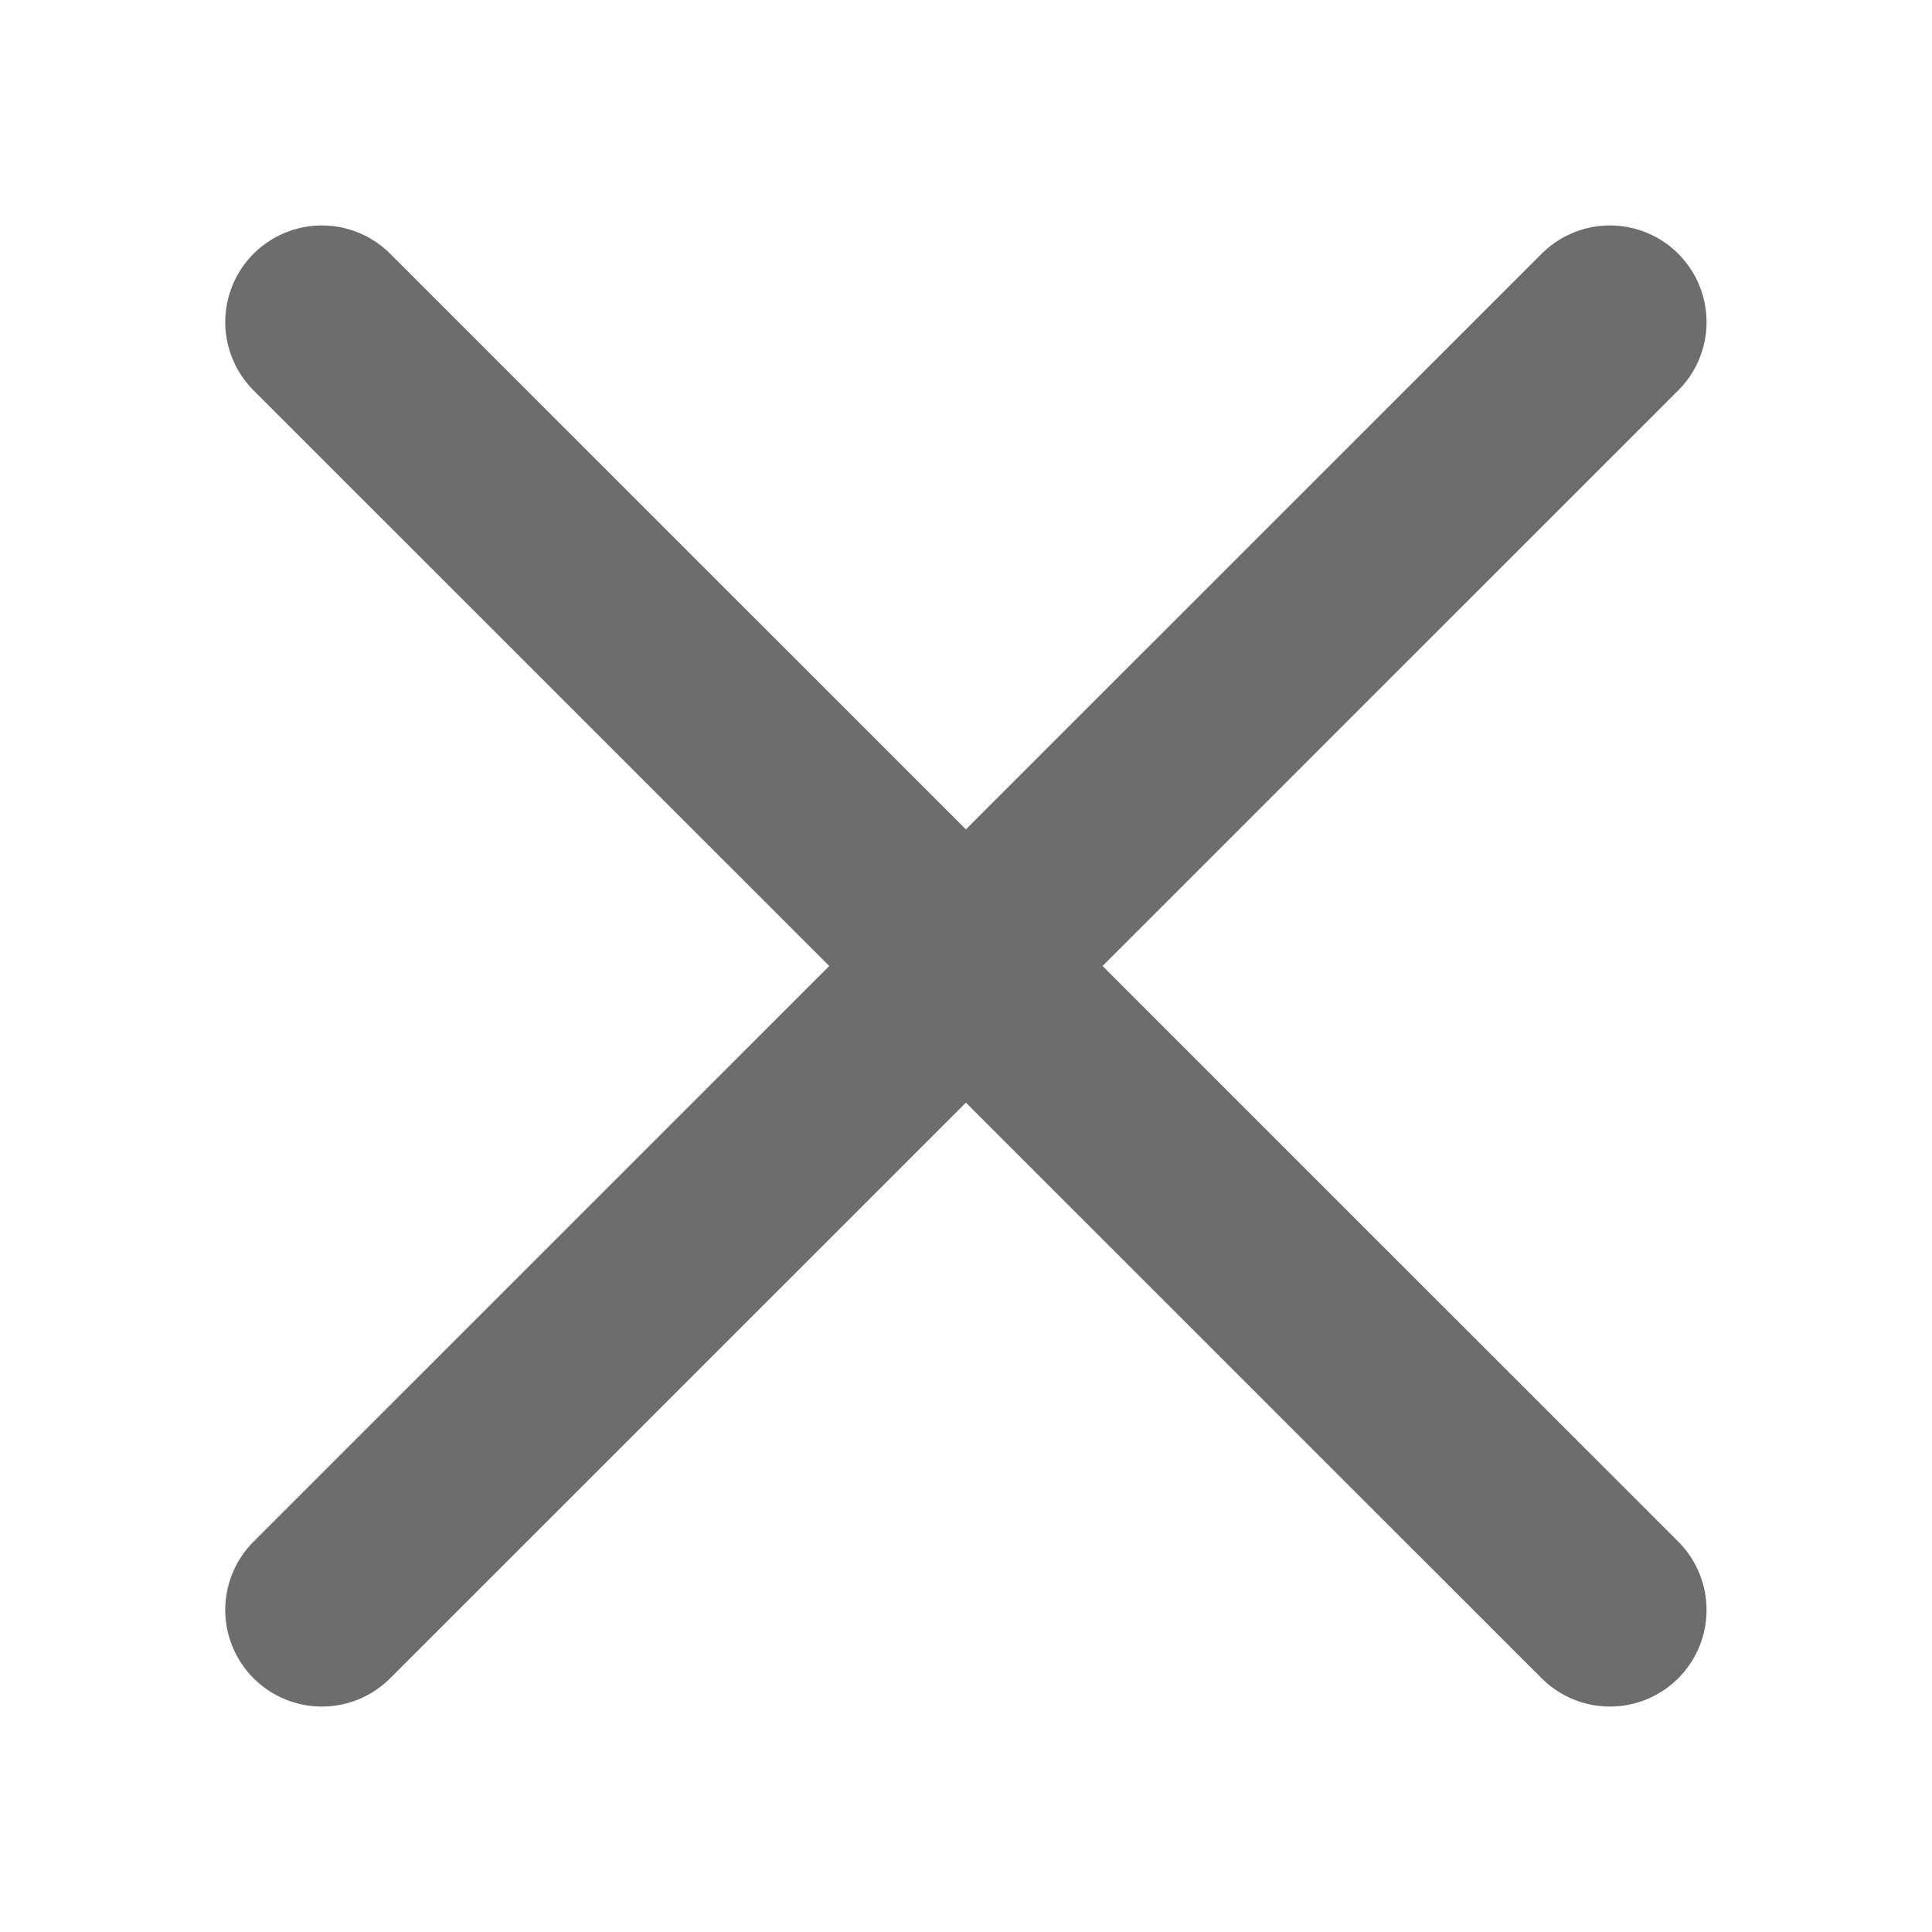 <svg width="10" height="10" viewBox="0 0 10 10" fill="none" xmlns="http://www.w3.org/2000/svg">
<path d="M8.333 1.667L1.666 8.333" stroke="#88888A" stroke-linecap="round" stroke-linejoin="round"/>
<path d="M8.333 1.667L1.666 8.333" stroke="black" stroke-opacity="0.2" stroke-linecap="round" stroke-linejoin="round"/>
<path d="M1.666 1.667L8.333 8.333" stroke="#88888A" stroke-linecap="round" stroke-linejoin="round"/>
<path d="M1.666 1.667L8.333 8.333" stroke="black" stroke-opacity="0.2" stroke-linecap="round" stroke-linejoin="round"/>
</svg>
